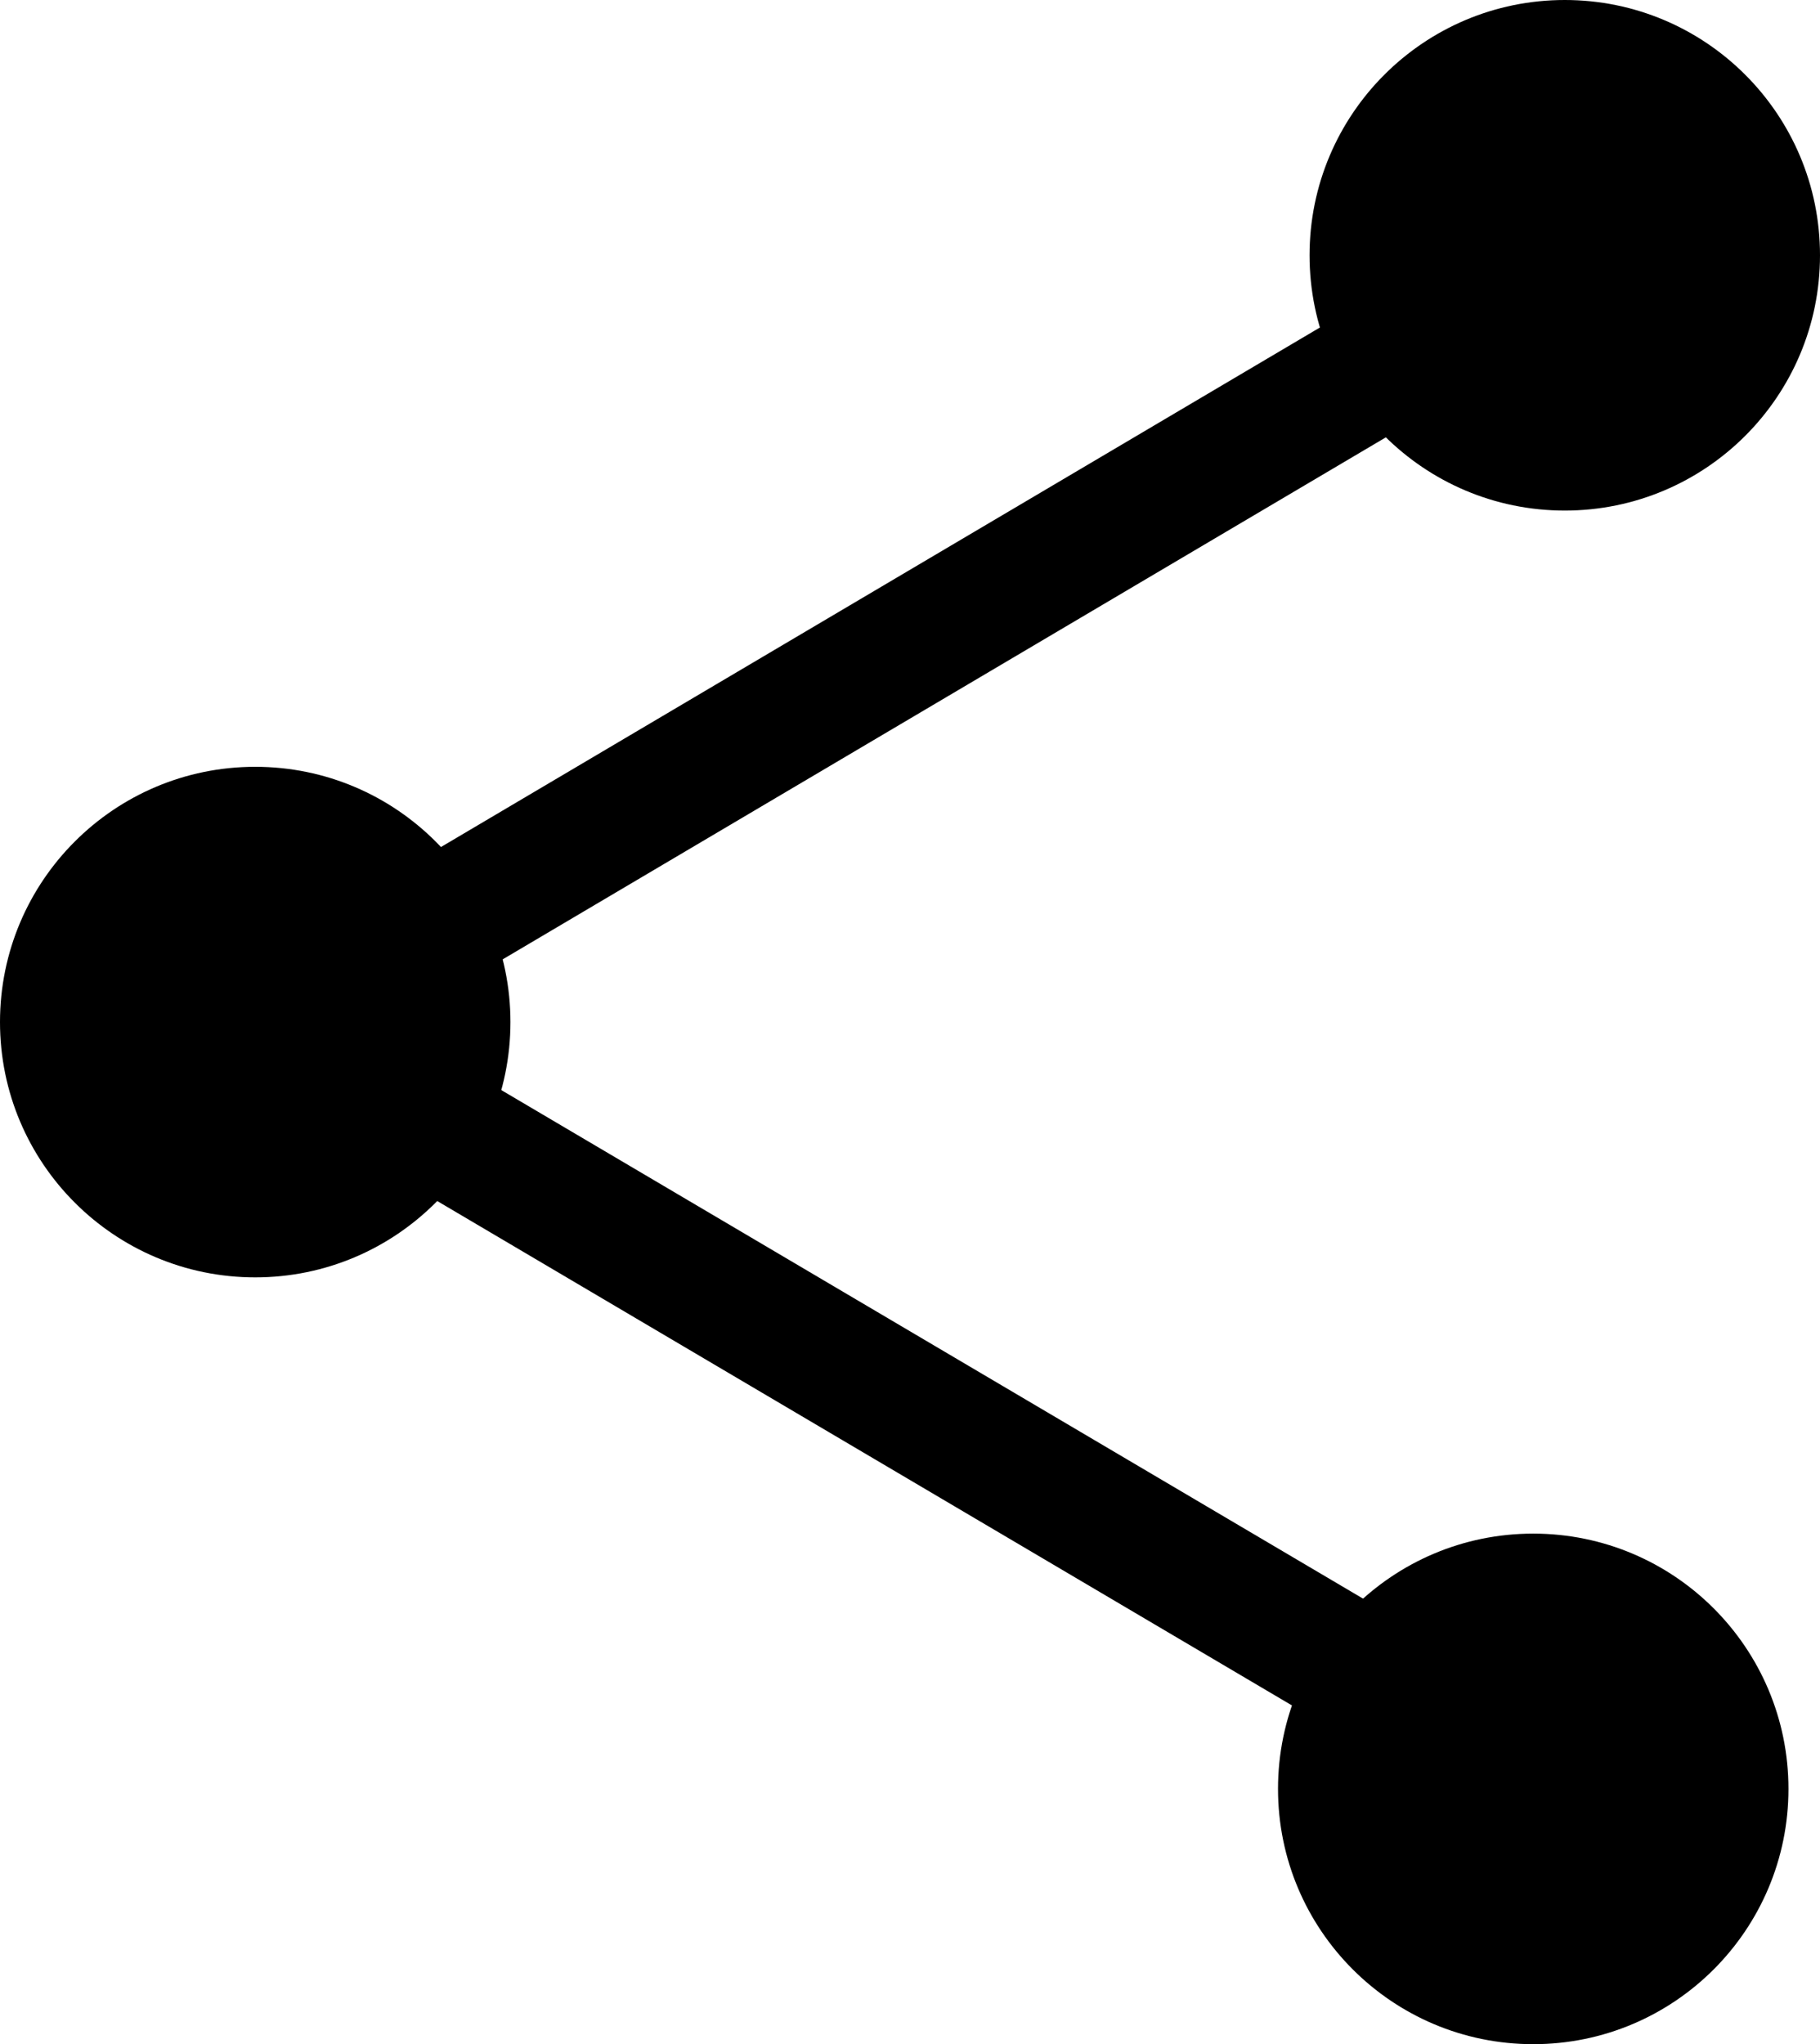 <svg id="Layer_3" data-name="Layer 3" xmlns="http://www.w3.org/2000/svg" viewBox="0 0 19.04 21.38"><title>icon_variant</title><rect x="8.91" y="6.71" width="1.34" height="16.04" transform="translate(-7.98 15.5) rotate(-59.46)"/><rect x="1.56" y="6.03" width="16.04" height="1.34" transform="translate(-2.08 5.81) rotate(-30.58)"/><circle cx="2.67" cy="10.69" r="2.67"/><circle cx="16.37" cy="2.67" r="2.67"/><circle cx="16.04" cy="18.71" r="2.67"/></svg>